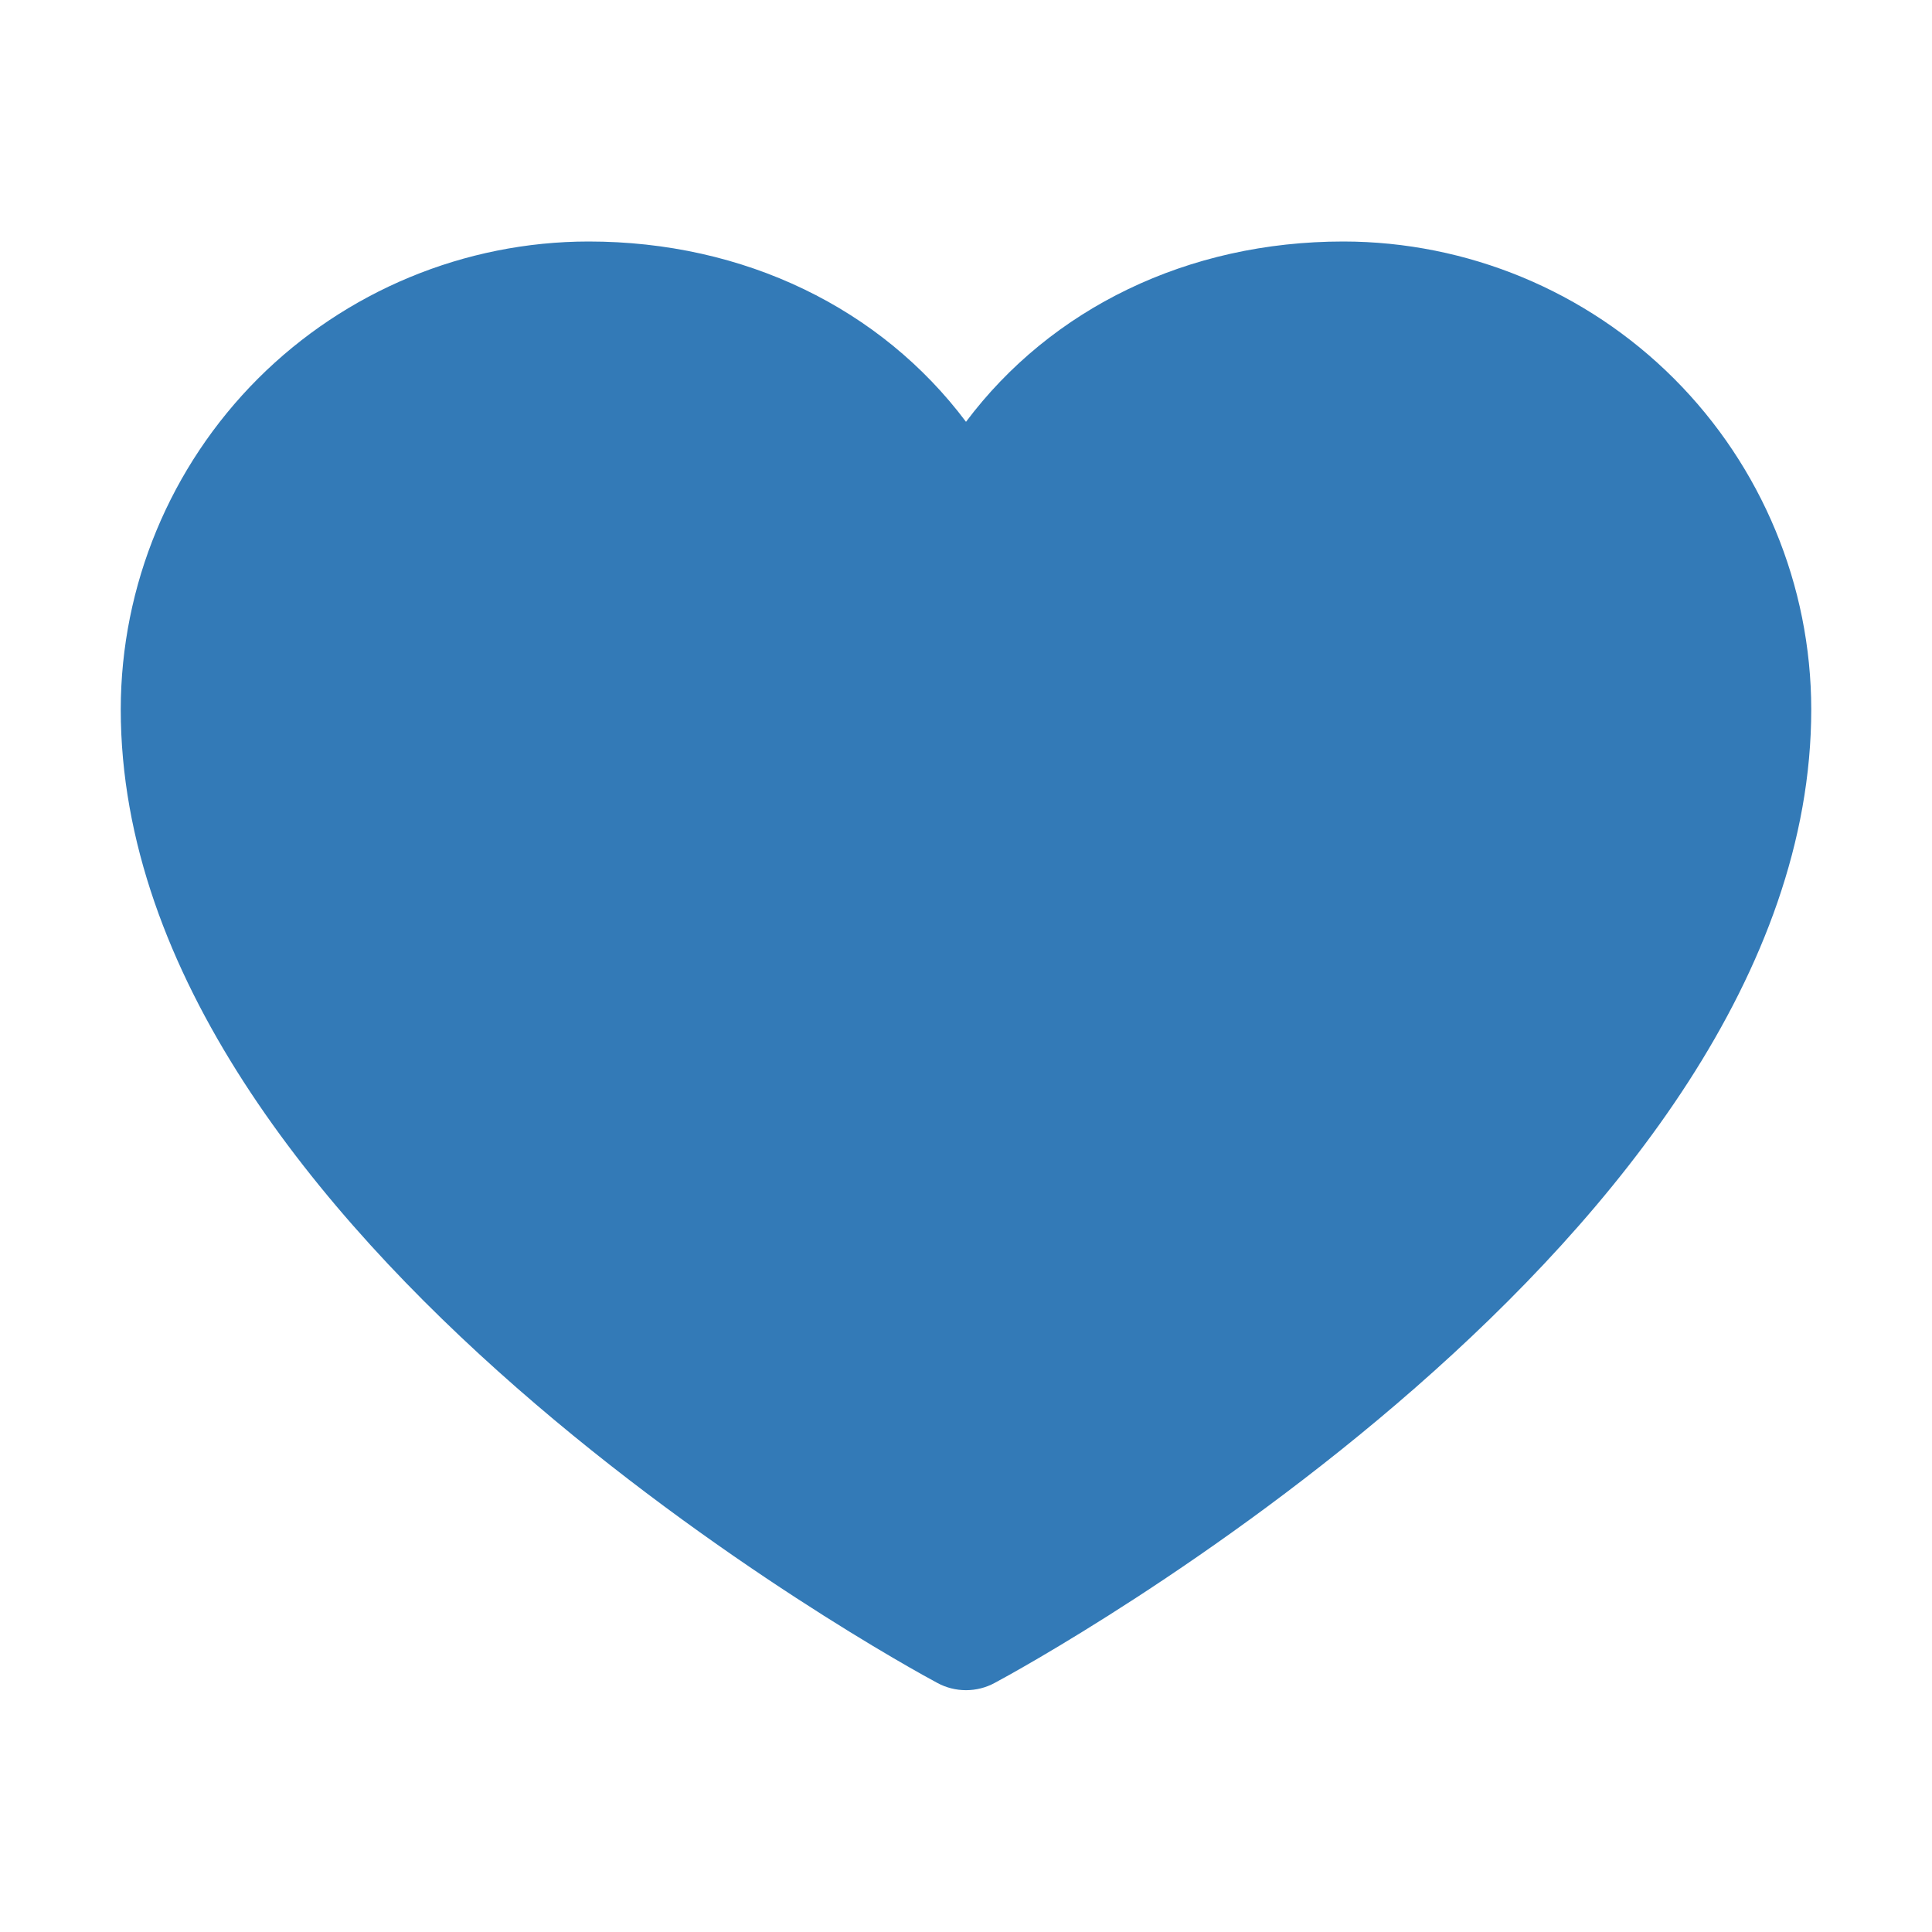 <svg width="18" height="18" viewBox="0 0 18 18" fill="none" xmlns="http://www.w3.org/2000/svg">
    <path
        d="M16.875 6.609C16.875 11.531 9.577 15.515 9.266 15.68C9.185 15.724 9.093 15.747 9 15.747C8.907 15.747 8.815 15.724 8.734 15.68C8.423 15.515 1.125 11.531 1.125 6.609C1.126 5.454 1.586 4.346 2.403 3.528C3.221 2.711 4.329 2.251 5.484 2.25C6.936 2.25 8.208 2.874 9 3.93C9.792 2.874 11.064 2.25 12.516 2.25C13.671 2.251 14.78 2.711 15.597 3.528C16.414 4.346 16.874 5.454 16.875 6.609Z"
        fill="#337AB7" />
</svg>